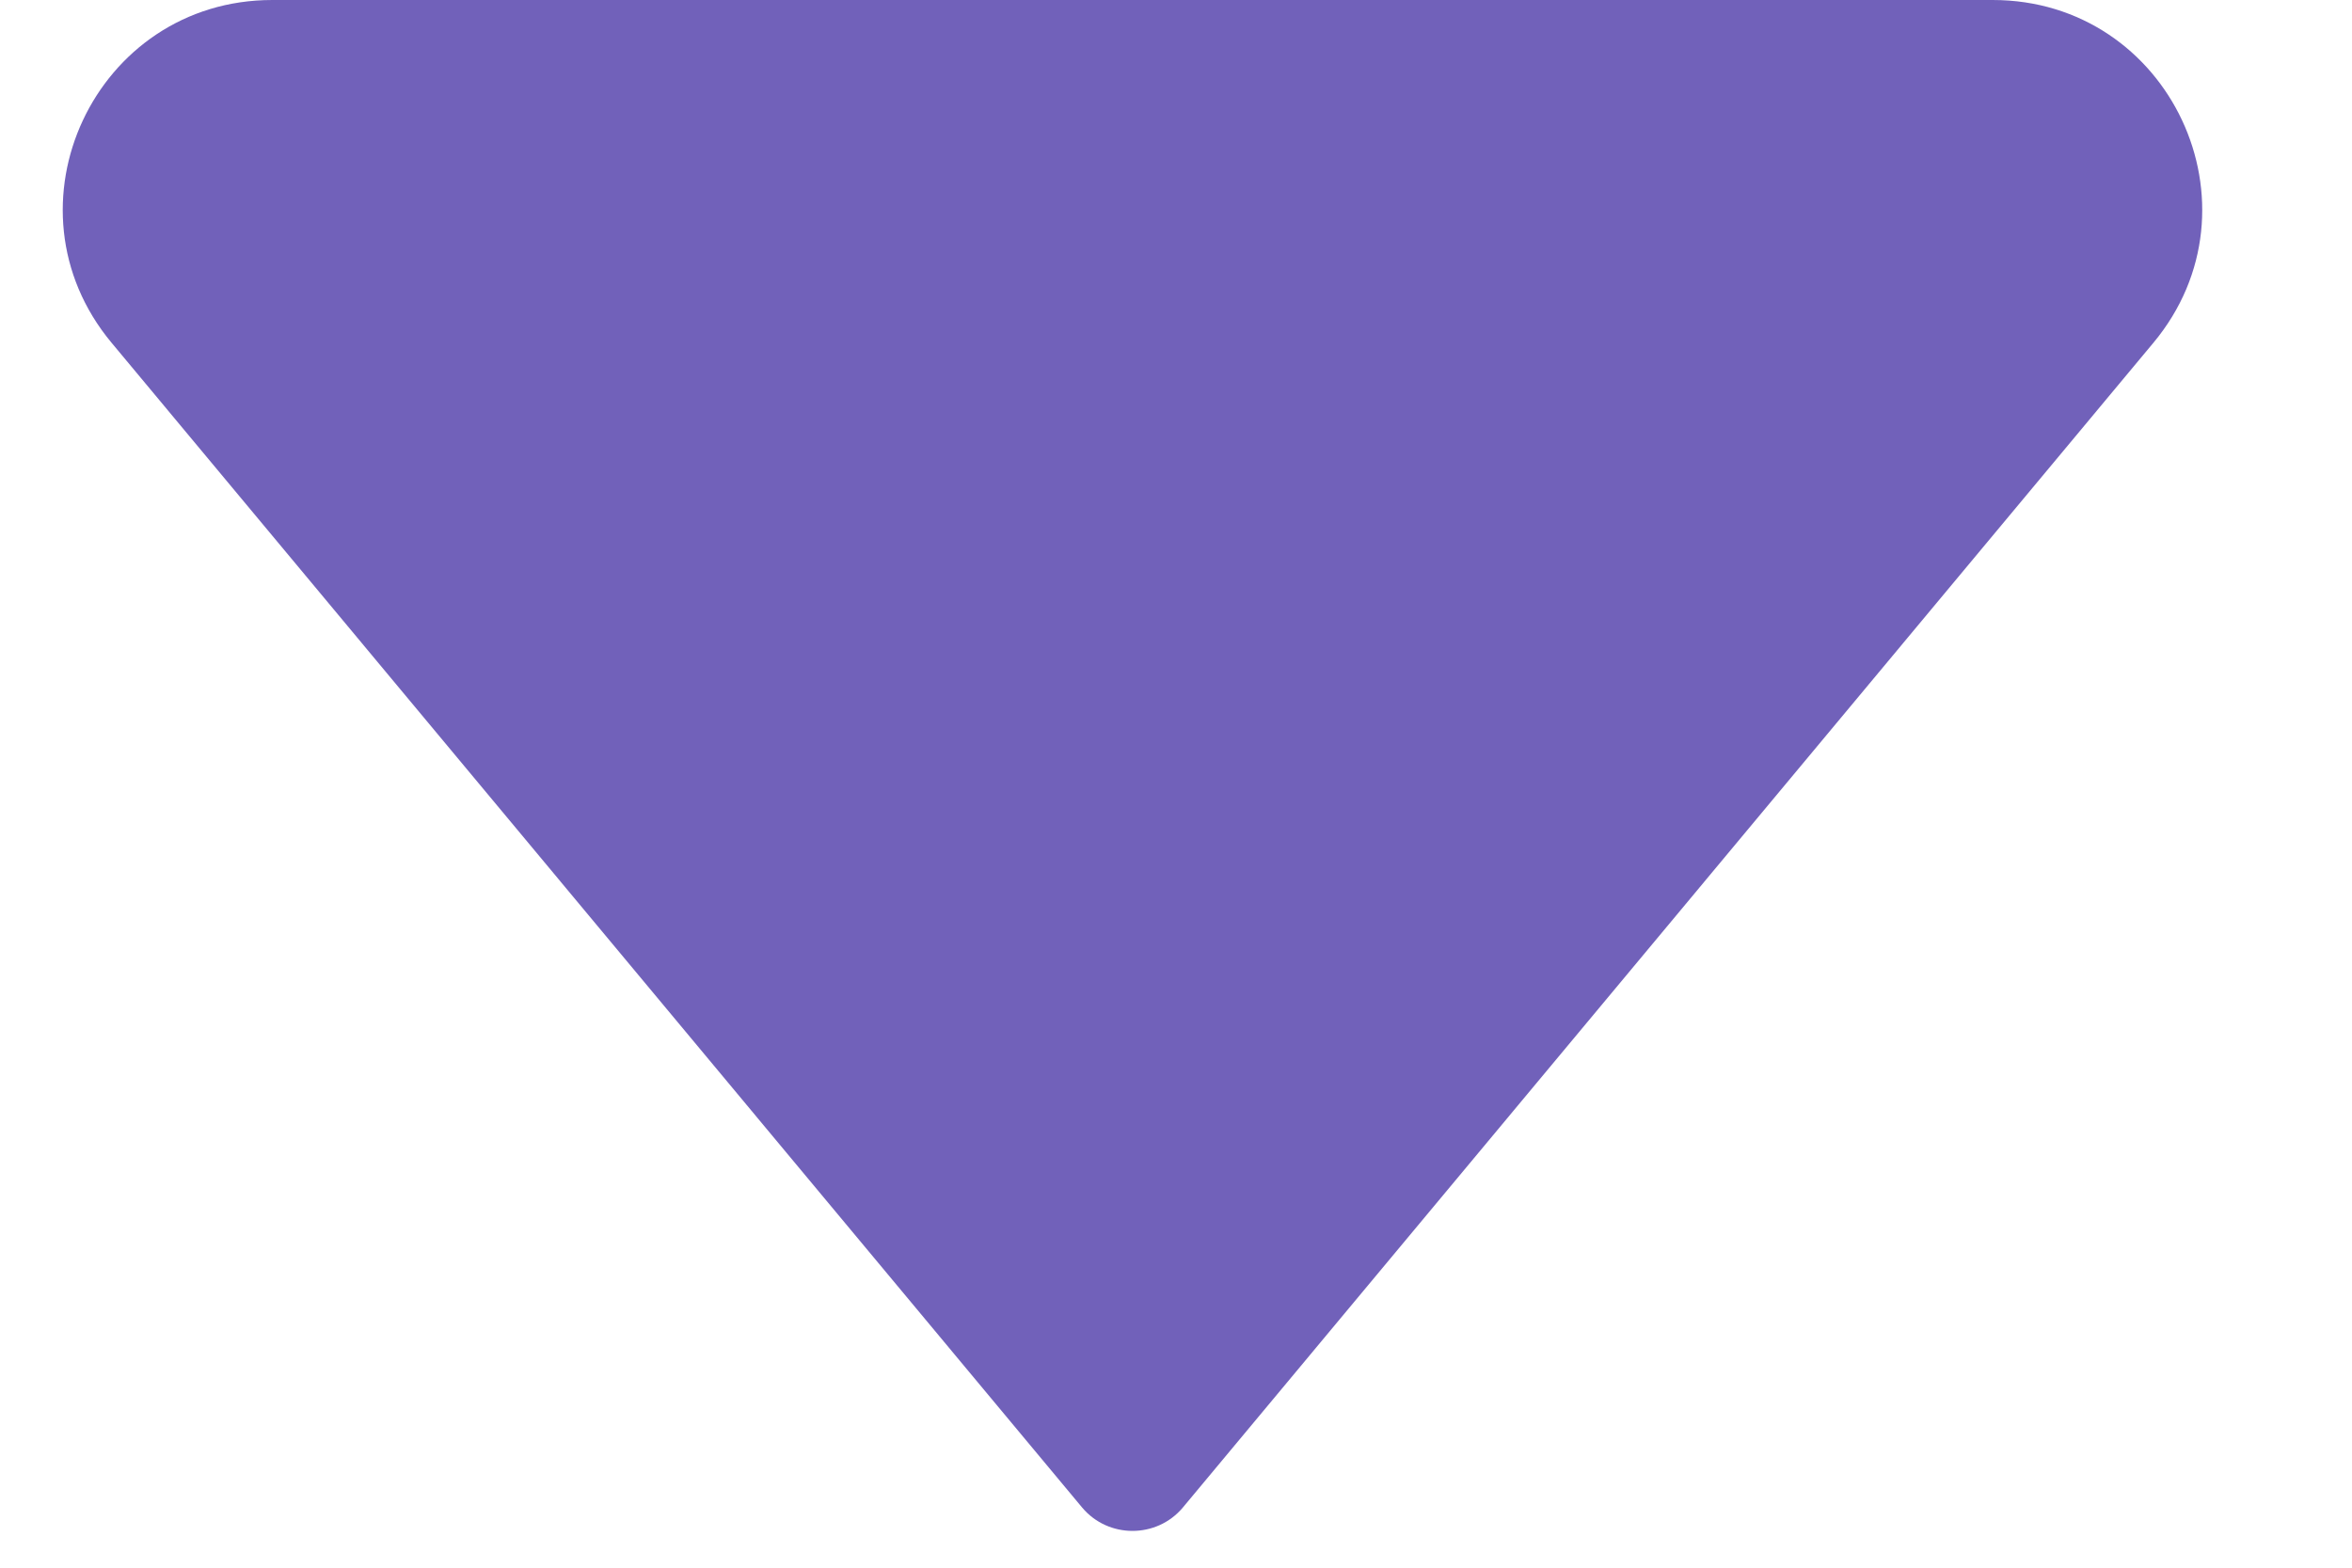 <svg width="9" height="6" viewBox="0 0 9 6" fill="none" xmlns="http://www.w3.org/2000/svg">
<path d="M4.141 5.77L0.427 1.312C-0.007 0.791 0.363 -4.31825e-07 1.042 -4.02177e-07L7.625 -1.14384e-07C8.304 -8.47357e-08 8.674 0.791 8.24 1.312L4.526 5.77C4.426 5.889 4.241 5.889 4.141 5.77Z" fill="#7161BA"/>
</svg>
